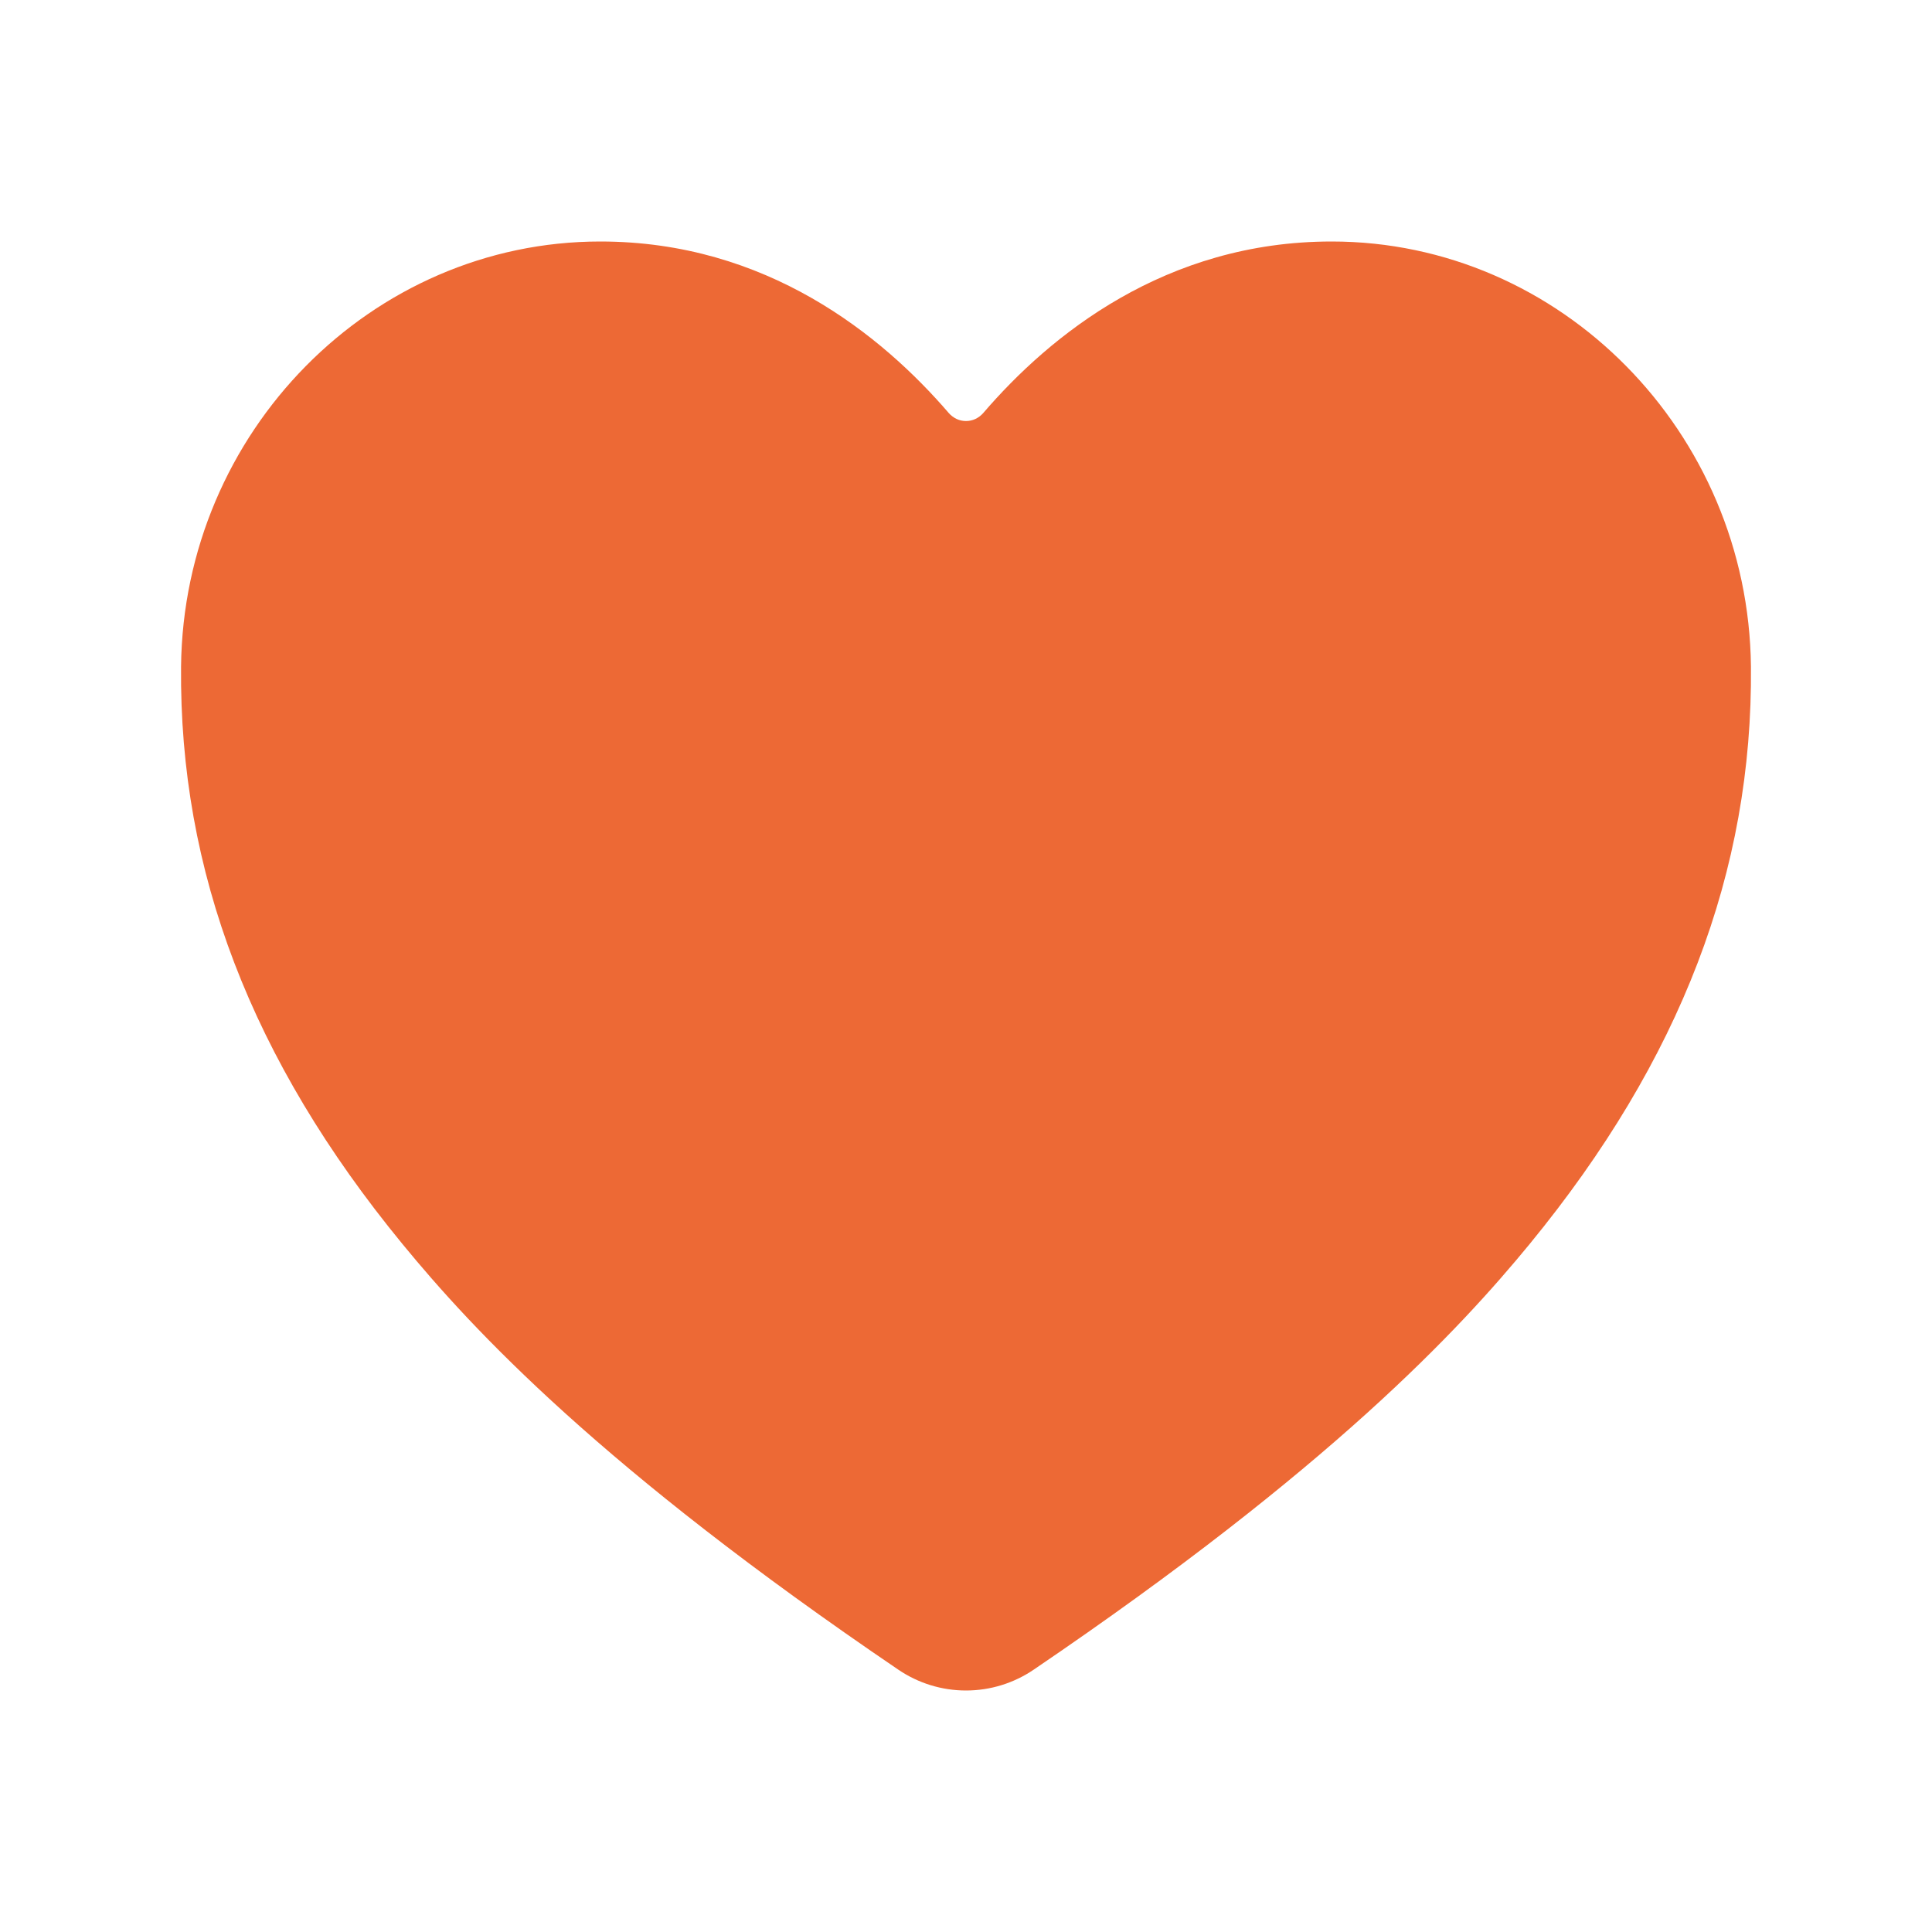<svg width="14" height="14" viewBox="0 0 14 14" fill="none" xmlns="http://www.w3.org/2000/svg">
<path d="M7 12.25C6.824 12.25 6.653 12.197 6.508 12.098C4.359 10.639 3.428 9.639 2.915 9.013C1.821 7.68 1.298 6.312 1.312 4.83C1.33 3.131 2.692 1.75 4.35 1.75C5.555 1.75 6.39 2.429 6.876 2.994C6.892 3.012 6.911 3.026 6.932 3.036C6.953 3.046 6.977 3.051 7 3.051C7.023 3.051 7.047 3.046 7.068 3.036C7.089 3.026 7.108 3.012 7.124 2.994C7.61 2.428 8.445 1.75 9.65 1.75C11.308 1.75 12.67 3.131 12.688 4.83C12.702 6.312 12.178 7.681 11.085 9.014C10.572 9.639 9.641 10.639 7.492 12.098C7.347 12.197 7.176 12.25 7 12.25Z" fill="#ED6935"/>
</svg>
